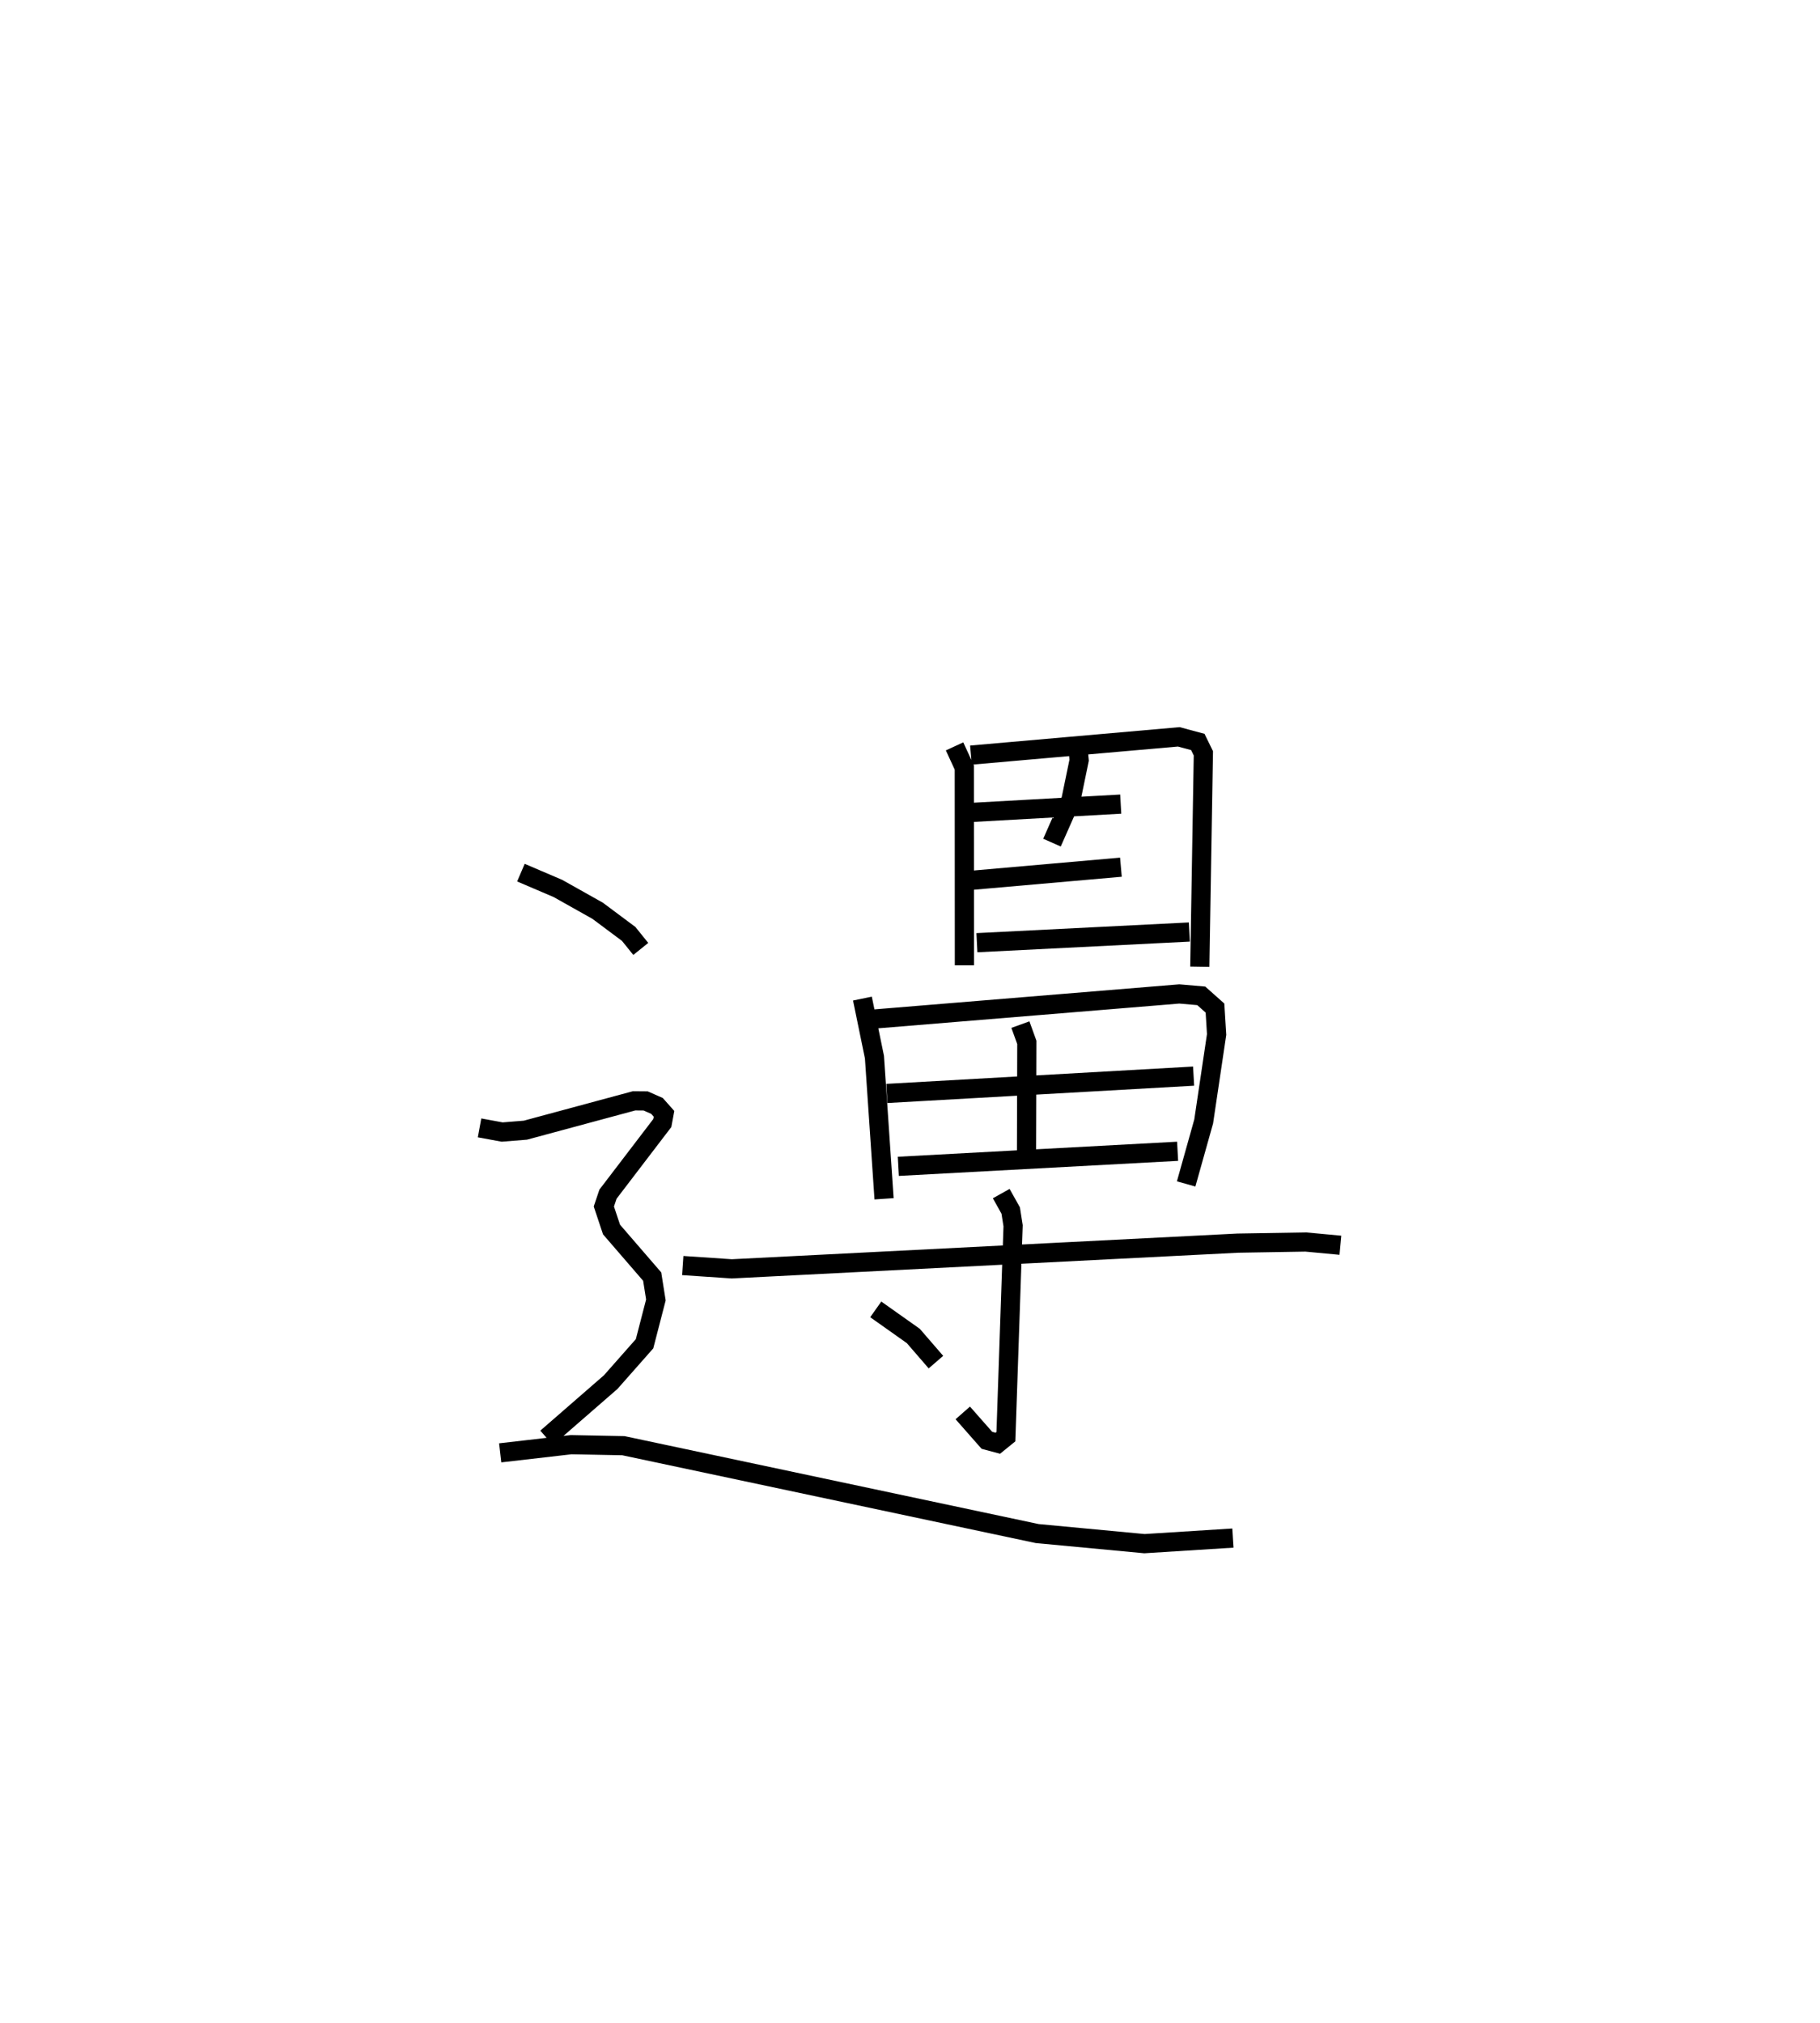 <?xml version="1.0" encoding="utf-8" ?>
<svg baseProfile="full" height="105.474" version="1.1" width="94.874" xmlns="http://www.w3.org/2000/svg" xmlns:ev="http://www.w3.org/2001/xml-events" xmlns:xlink="http://www.w3.org/1999/xlink"><defs /><rect fill="white" height="105.474" width="94.874" x="0" y="0" /><path d="M25.187,25 m0.0,0.0 m31.029,14.222 l0.038,0.408 -0.425,2.058 l-0.991,2.239 m-5.078,-5.017 l0.508,1.103 0.005,10.309 m0.341,-10.957 l10.834,-0.952 0.992,0.266 l0.29,0.593 -0.186,11.124 m-12.109,-8.031 l7.987,-0.445 m-7.809,3.975 l7.819,-0.687 m-7.507,3.936 l11.074,-0.556 m-17.042,3.47 l0.627,3.051 0.501,7.386 m-0.691,-9.357 l16.083,-1.322 1.142,0.099 l0.716,0.637 0.085,1.378 l-0.674,4.534 -0.914,3.256 m-8.64,-8.305 l0.335,0.926 -0.017,6.033 m-7.28,-3.371 l15.991,-0.903 m-15.392,4.703 l14.558,-0.785 m-25.795,5.957 l2.555,0.172 26.375,-1.34 l3.544,-0.059 1.807,0.169 m-17.68,-2.693 l0.494,0.882 0.125,0.795 l-0.376,10.995 -0.422,0.342 l-0.569,-0.153 -1.257,-1.428 m-4.536,-5.397 l1.958,1.386 1.179,1.363 m-21.634,-25.517 l1.93,0.825 2.07,1.163 l1.619,1.208 0.629,0.781 m-8.404,9.329 l1.179,0.217 1.209,-0.097 l5.667,-1.53 0.604,0.005 l0.59,0.26 0.367,0.413 l-0.089,0.479 -2.832,3.709 l-0.216,0.642 0.4,1.2 l2.12,2.455 0.193,1.217 l-0.591,2.284 -1.764,1.999 l-3.341,2.907 m-2.42,0.781 l3.698,-0.426 2.724,0.053 l21.572,4.581 5.59,0.526 l4.611,-0.291 " fill="none" stroke="black" stroke-width="1" /></svg>